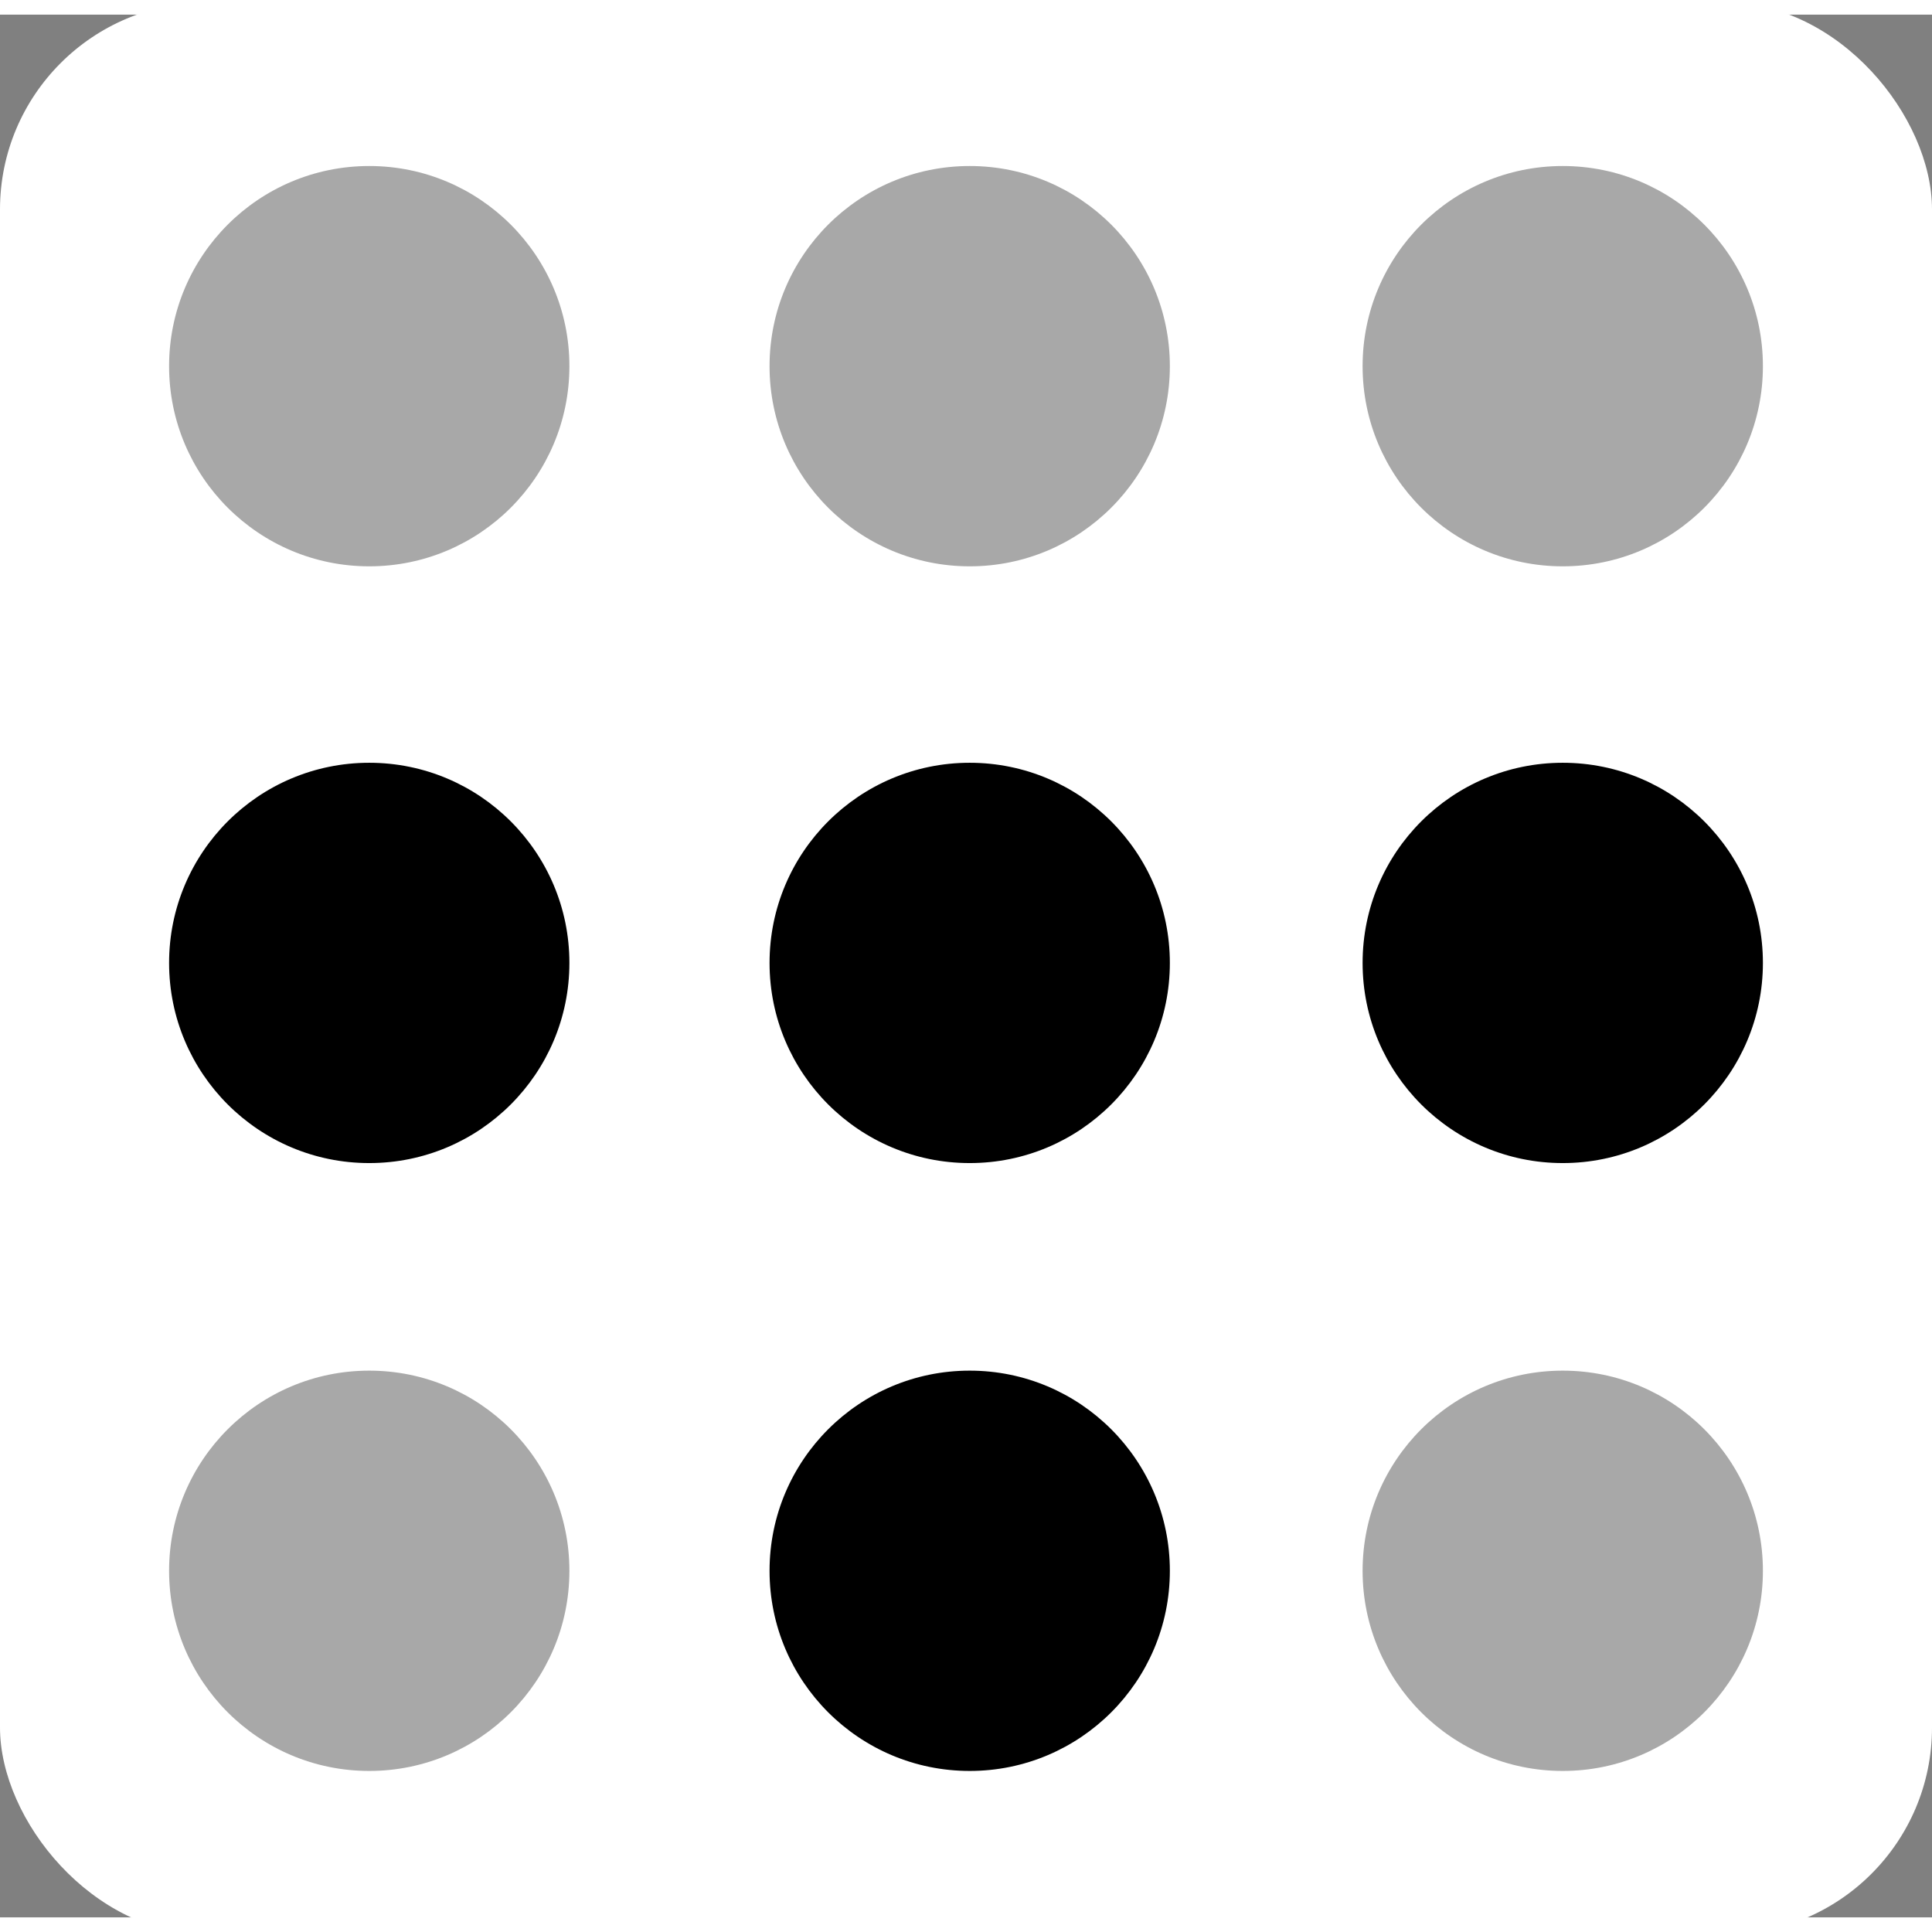 <?xml version="1.0" encoding="UTF-8" standalone="no"?>
<svg
   xmlns:dc="http://purl.org/dc/elements/1.1/"
   xmlns:cc="http://creativecommons.org/ns#"
   xmlns:rdf="http://www.w3.org/1999/02/22-rdf-syntax-ns#"
   xmlns:svg="http://www.w3.org/2000/svg"
   xmlns="http://www.w3.org/2000/svg"
   xmlns:sodipodi="http://sodipodi.sourceforge.net/DTD/sodipodi-0.dtd"
   xmlns:inkscape="http://www.inkscape.org/namespaces/inkscape"
   width="28"
   height="28"
   viewBox="0 0 26.062 25.667"
   style="fill:none"
   version="1.1"
   id="svg946"
   sodipodi:docname="tailscale-icon.svg"
   inkscape:version="0.92.5 (2060ec1f9f, 2020-04-08)">
  <rect x="0" y="0" width="26.062" height="25.667" fill="#808080" stroke="none"/>
  <defs
     id="defs950" />
  <sodipodi:namedview
     pagecolor="#ffffff"
     bordercolor="#666666"
     borderopacity="1"
     objecttolerance="10"
     gridtolerance="10"
     guidetolerance="10"
     inkscape:pageopacity="0"
     inkscape:pageshadow="2"
     inkscape:window-width="3728"
     inkscape:window-height="2032"
     id="namedview948"
     showgrid="false"
     inkscape:pagecheckerboard="true"
     inkscape:zoom="15.904463"
     inkscape:cx="18.962845"
     inkscape:cy="19.639222"
     inkscape:window-x="112"
     inkscape:window-y="54"
     inkscape:window-maximized="1"
     inkscape:current-layer="svg946"
     fit-margin-top="0"
     fit-margin-left="0"
     fit-margin-right="0"
     fit-margin-bottom="0" />
  <rect
     style="opacity:1;vector-effect:none;fill:#ffffff;fill-opacity:1;stroke:none;stroke-width:11.169;stroke-linecap:round;stroke-linejoin:round;stroke-miterlimit:4;stroke-dasharray:none;stroke-dashoffset:0;stroke-opacity:1;paint-order:normal"
     id="rect973"
     width="26.062"
     height="26.062"
     x="4.4408921e-16"
     y="-0.164"
     rx="2.792"
     ry="2.792" />
  <circle
     class="dot dot-a1"
     cx="4.981"
     cy="4.742"
     r="2.7"
     id="circle910"
     style="opacity:0.34;fill:currentColor" />
  <circle
     class="dot dot-a2"
     cx="4.981"
     cy="12.792"
     r="2.7"
     id="circle912"
     style="fill:currentColor" />
  <circle
     class="dot dot-a3"
     cx="4.981"
     cy="20.992"
     r="2.7"
     id="circle914"
     style="opacity:0.34;fill:currentColor" />
  <circle
     class="dot dot-b1"
     cx="13.081"
     cy="12.792"
     r="2.7"
     id="circle916"
     style="fill:currentColor" />
  <circle
     class="dot dot-b2"
     cx="13.081"
     cy="20.992"
     r="2.7"
     id="circle918"
     style="fill:currentColor" />
  <circle
     class="dot dot-b3"
     cx="13.081"
     cy="4.742"
     r="2.7"
     id="circle920"
     style="opacity:0.34;fill:currentColor" />
  <circle
     class="dot dot-c1"
     cx="21.081"
     cy="4.742"
     r="2.7"
     id="circle922"
     style="opacity:0.34;fill:currentColor" />
  <circle
     class="dot dot-c2"
     cx="21.081"
     cy="12.792"
     r="2.7"
     id="circle924"
     style="fill:currentColor" />
  <circle
     class="dot dot-c3"
     cx="21.081"
     cy="20.992"
     r="2.7"
     id="circle926"
     style="opacity:0.34;fill:currentColor" />
</svg>
